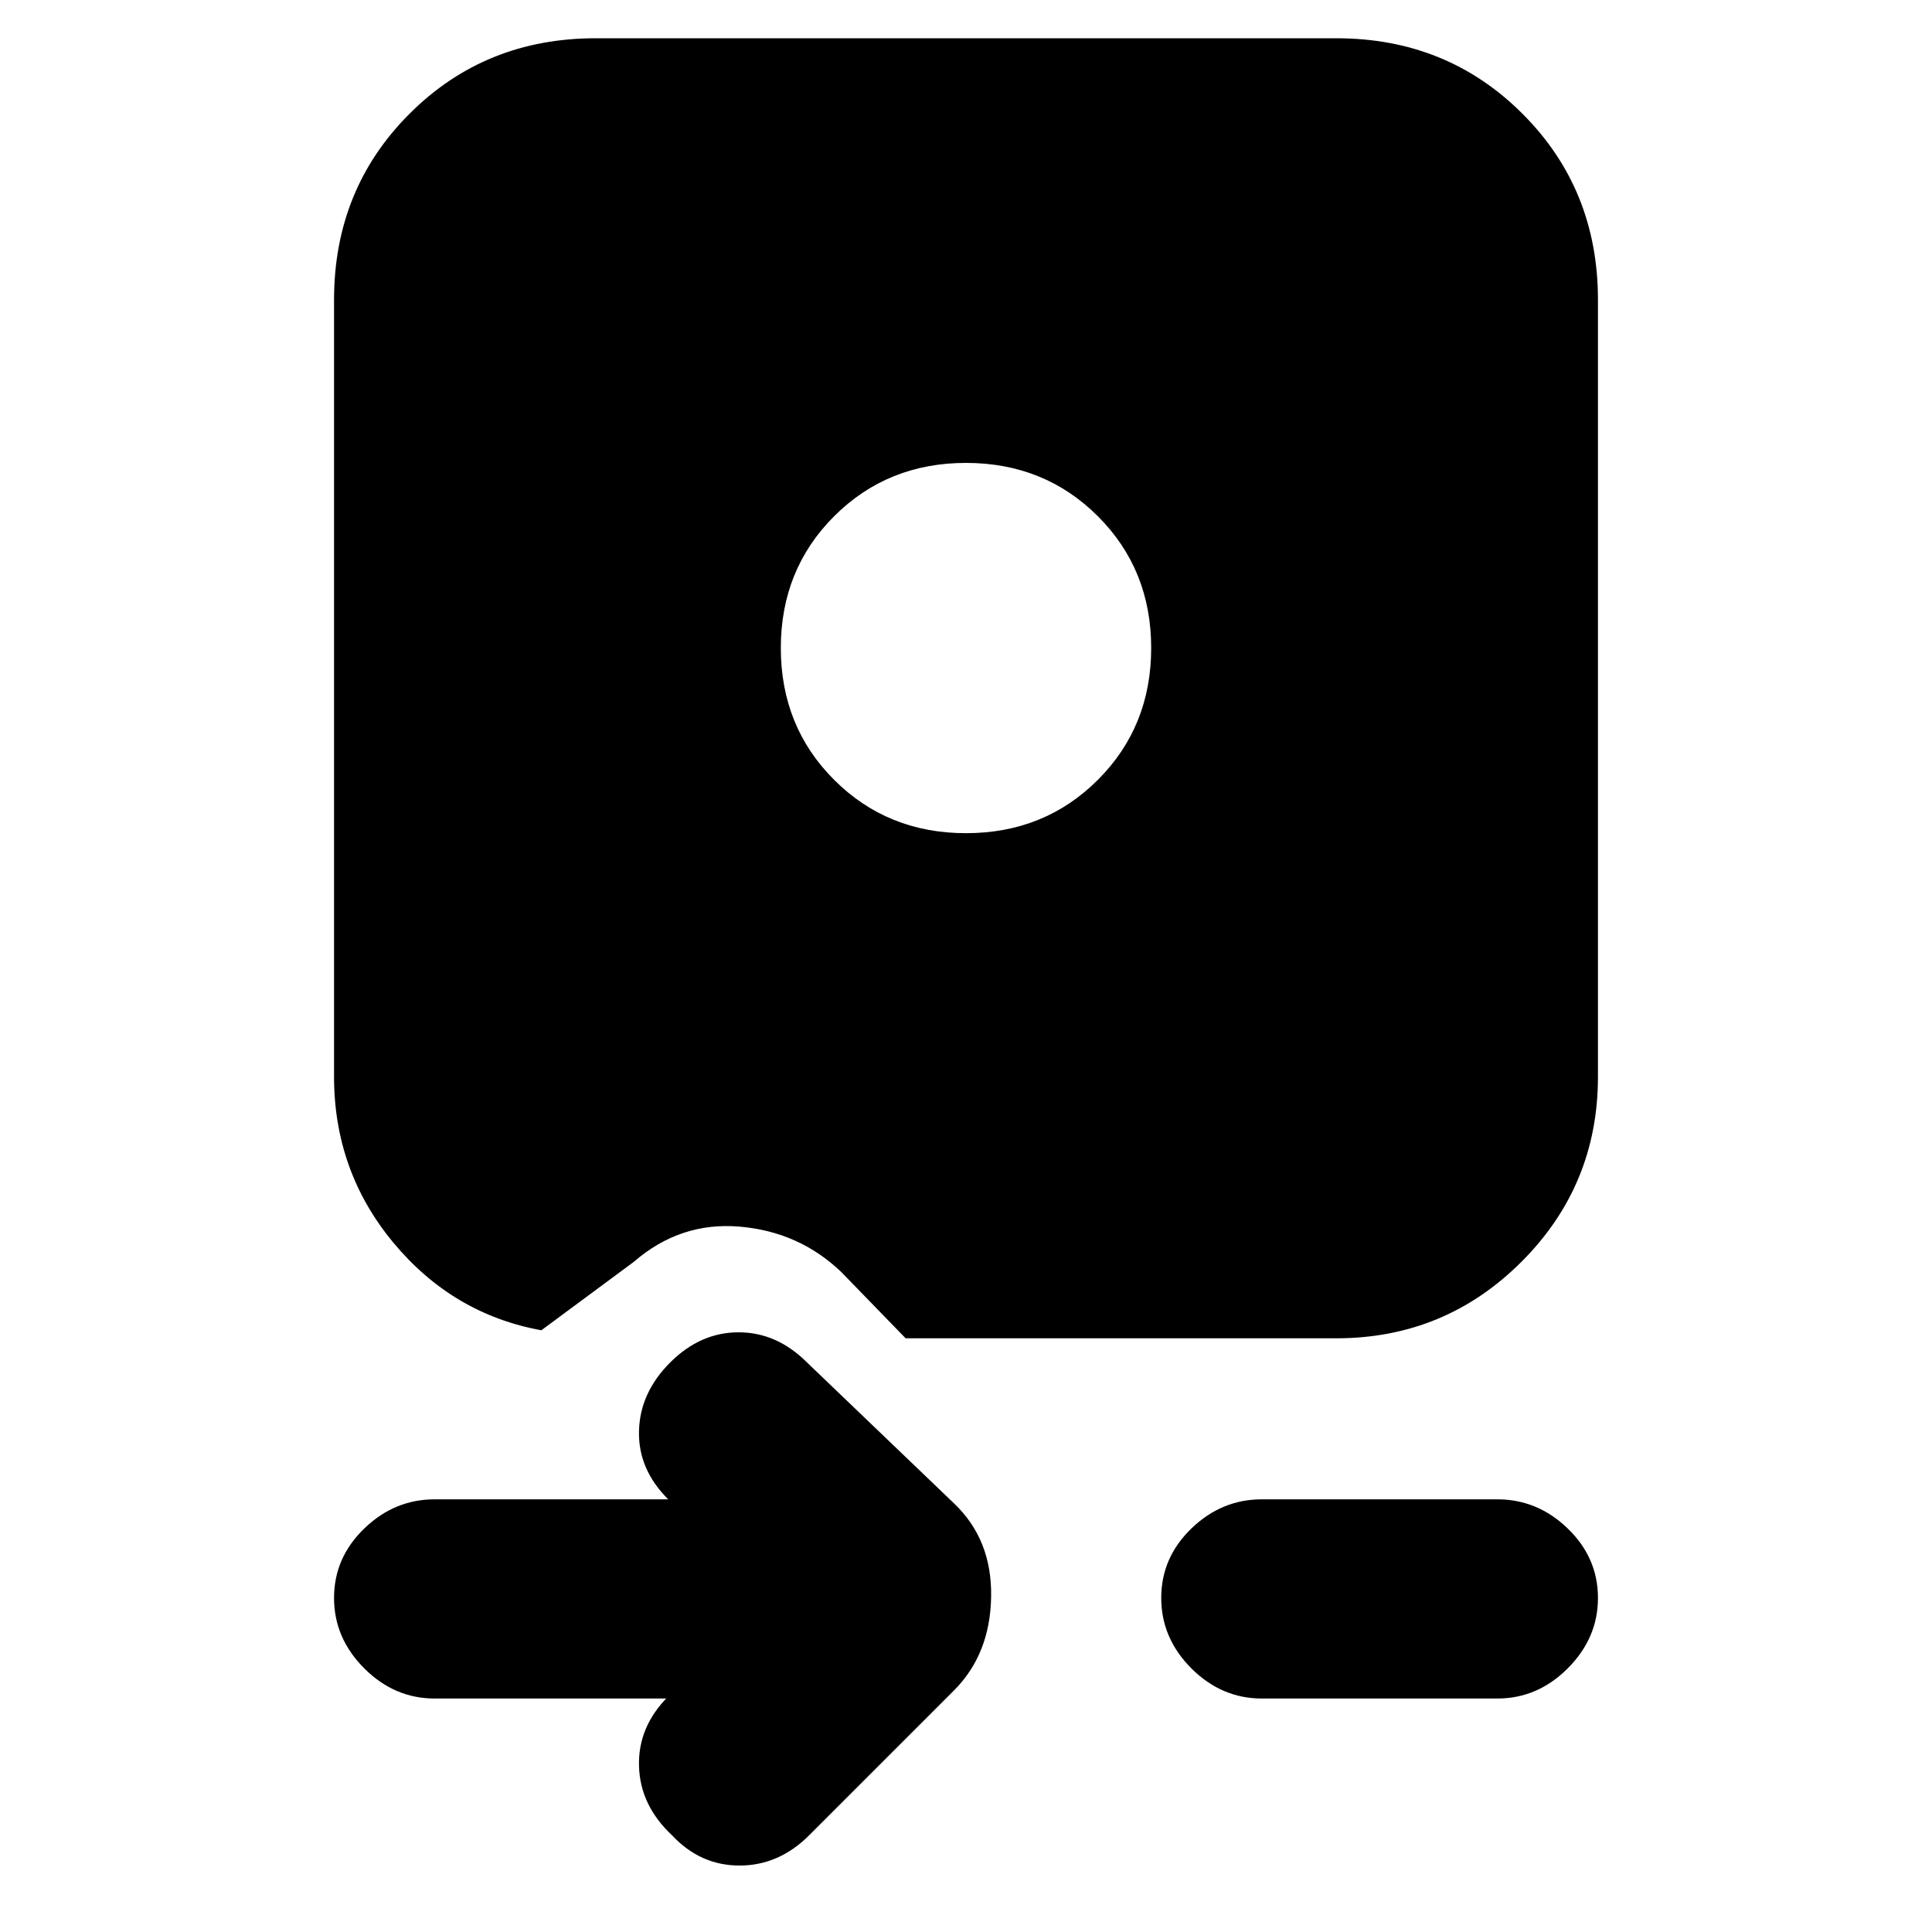 <svg xmlns="http://www.w3.org/2000/svg" height="20" width="20"><path d="M6.938 14.104q.312-.312.708-.312.396 0 .708.312l1.521 1.458q.396.376.385.969-.01.594-.385.969l-1.5 1.5q-.313.312-.719.312-.406 0-.698-.312-.333-.312-.343-.719-.011-.406.302-.719l-.021.021H4.5q-.417 0-.729-.312-.313-.313-.313-.729 0-.417.313-.719.312-.302.729-.302h2.417q-.313-.313-.302-.709.01-.395.323-.708Zm6.124 1.417H15.5q.417 0 .729.302.313.302.313.719 0 .416-.313.729-.312.312-.729.312h-2.438q-.416 0-.729-.312-.312-.313-.312-.729 0-.417.312-.719.313-.302.729-.302ZM6.167.396h7.666q1.146 0 1.927.781.782.781.782 1.927v8.042q0 1.125-.792 1.916-.792.792-1.917.792H9.375l-.667-.687q-.437-.417-1.052-.469-.614-.052-1.094.364l-.958.709q-.916-.167-1.531-.906-.615-.74-.615-1.719V3.104q0-1.146.782-1.927.781-.781 1.927-.781ZM10 4.792q-.812 0-1.365.552-.552.552-.552 1.364 0 .813.552 1.365.553.552 1.365.552.812 0 1.365-.552.552-.552.552-1.365 0-.812-.552-1.364-.553-.552-1.365-.552Z"/></svg>